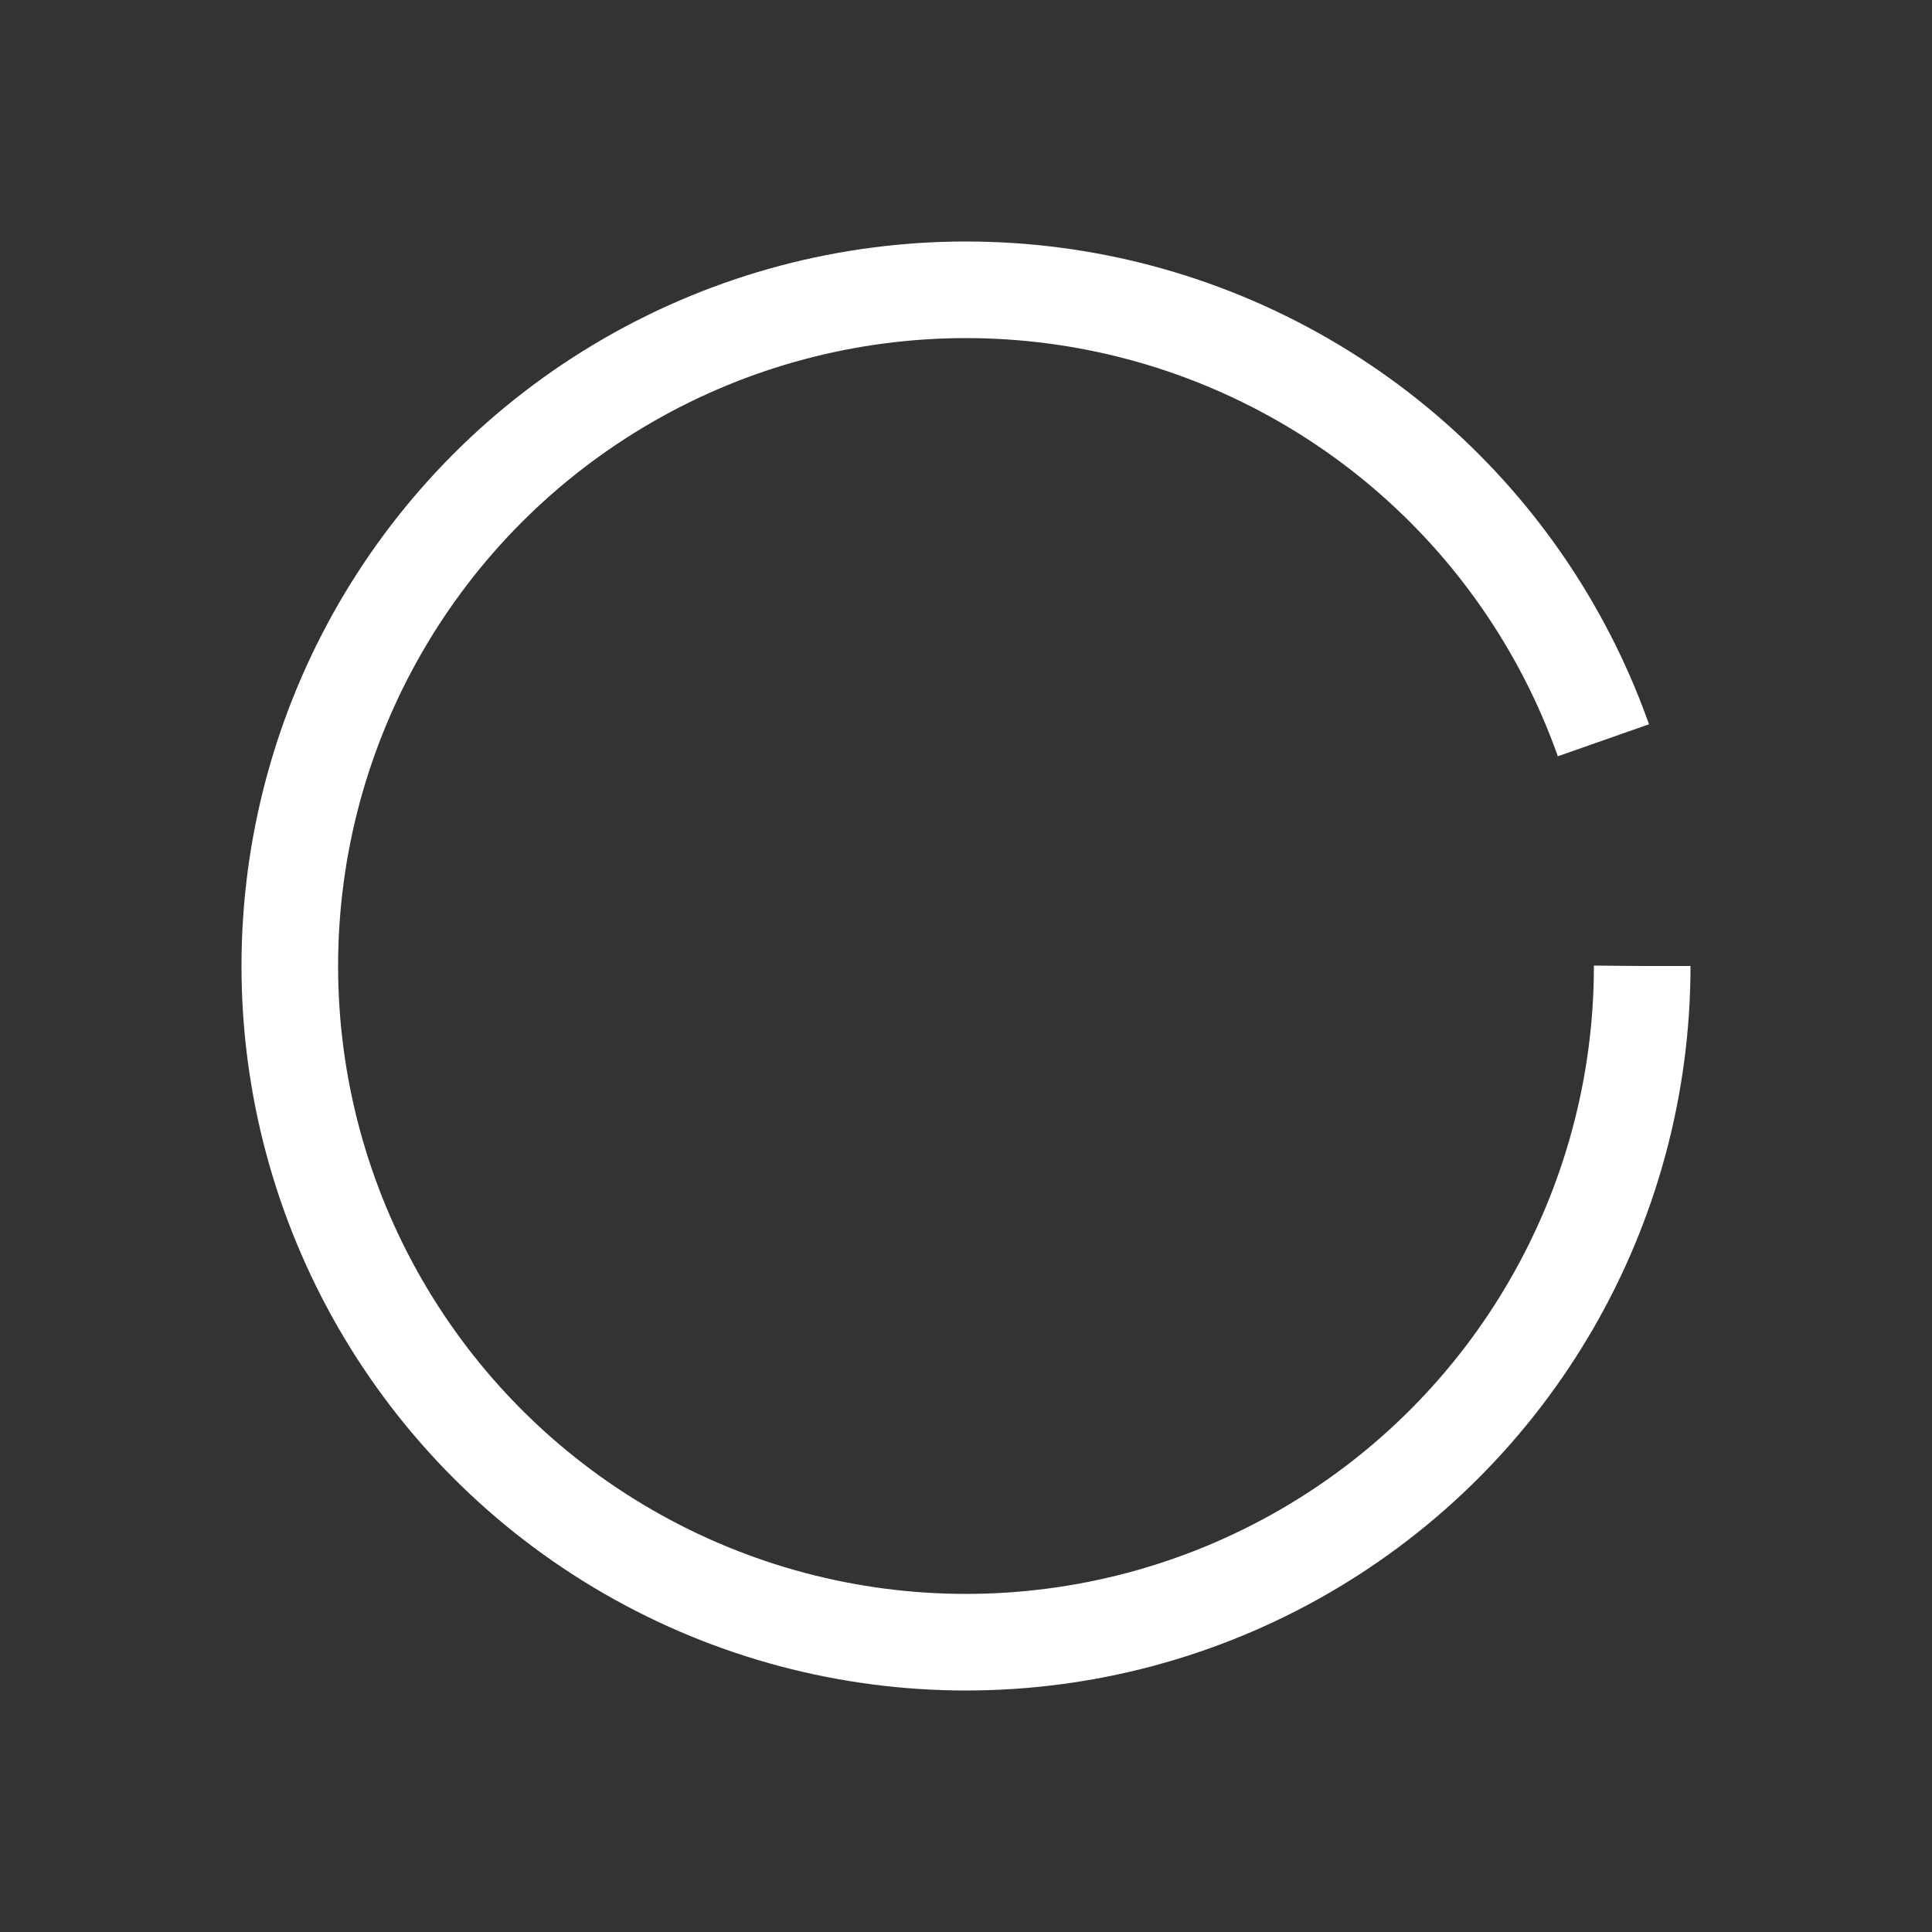 <svg width="80" height="80" viewBox="0 0 100 100" xmlns="http://www.w3.org/2000/svg" fill="none" stroke="#fff">
  <rect x="0" y="0" width="100" height="100" fill="#333333" stroke="none"/>
  <circle cx="50" cy="50" r="35" stroke="#fff" stroke-width="5" strokeLinecap="round" stroke-dasharray="283"
    stroke-dashoffset="75">
    <animateTransform attributeName="transform" type="rotate" from="0 50 50" to="360 50 50" dur="0.8s"
      repeatCount="indefinite" />
    <animate attributeName="stroke-dashoffset" values="0;0;0" keyTimes="0;0.5;1" dur="0.8s" repeatCount="indefinite" />
    <animate attributeName="stroke-dasharray" values="70,150;90,150;70,150" keyTimes="0;0.5;1" dur="0.8s"
      repeatCount="indefinite" />
  </circle>
</svg>
